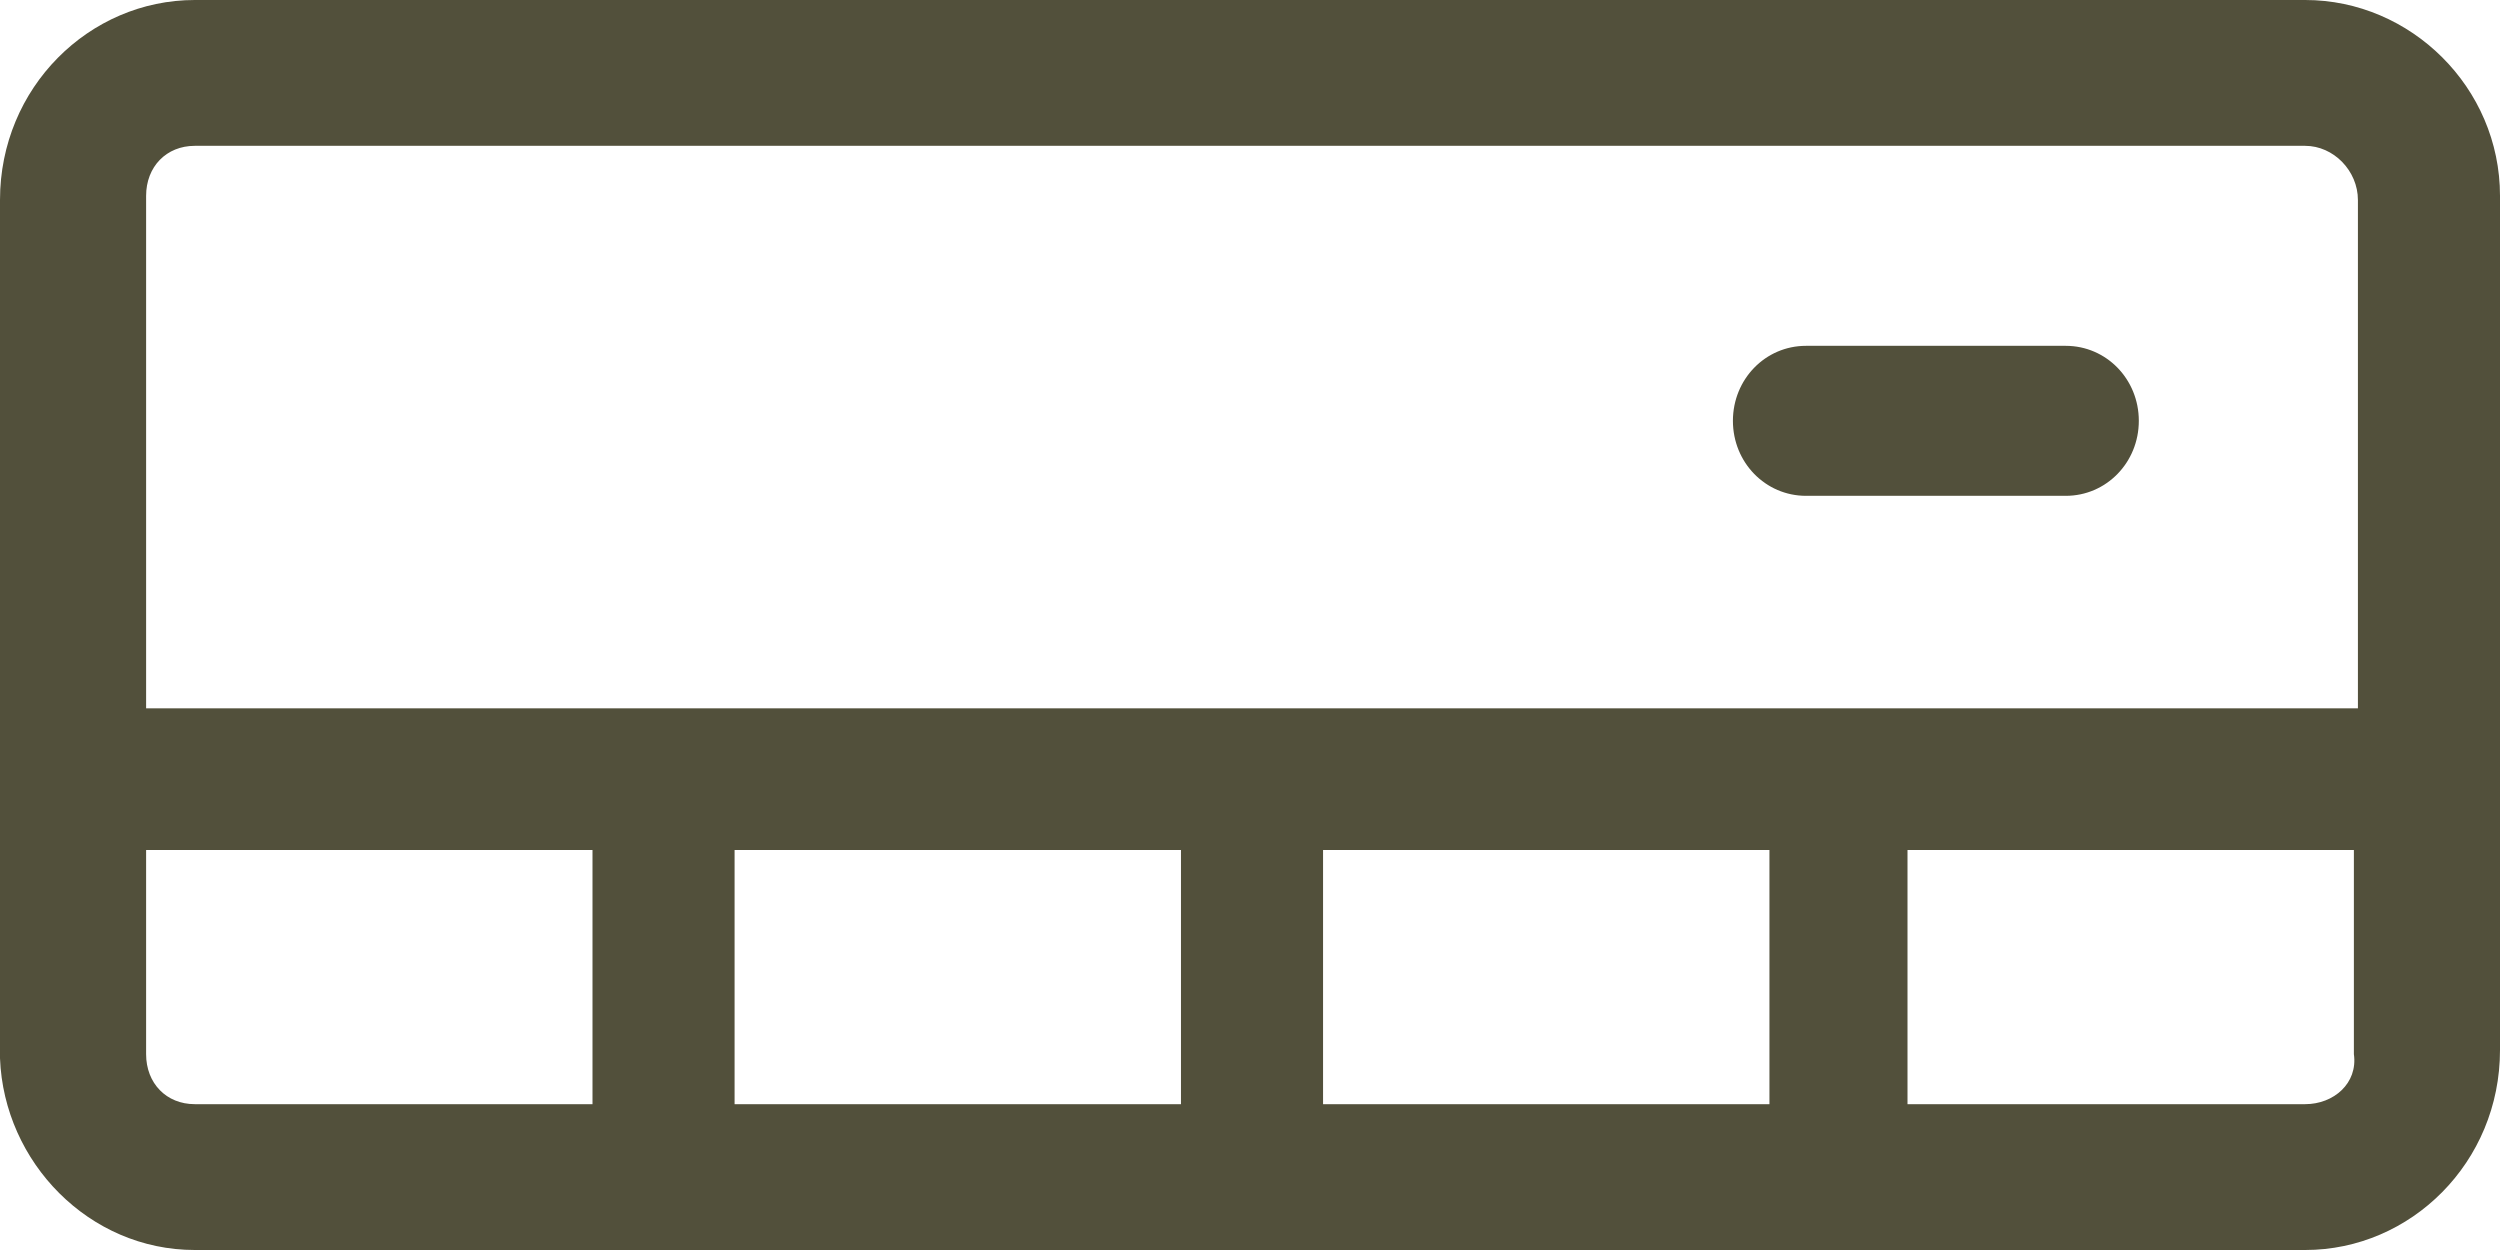 <svg width="36" height="18" fill="none" xmlns="http://www.w3.org/2000/svg"><path d="M33.195 0C34.715 0 36 1.26 36 2.82v12.3c0 1.62-1.286 2.88-2.805 2.88H2.805C1.285 18 .058 16.74 0 15.24V2.88C0 1.26 1.286 0 2.805 0h30.39zM17.006 12.24h-6.428v3.66h6.428v-3.66zm8.474 0h-6.428v3.66h6.428v-3.66zm-16.948 0H2.104v2.94c0 .42.292.72.701.72h5.727v-3.66zm25.364 0h-6.428v3.66h5.727c.409 0 .76-.3.701-.72v-2.94zM33.195 2.1H2.805c-.409 0-.701.3-.701.72v7.38h31.85V2.88c0-.42-.35-.78-.76-.78zm-3.448 2.88c.584 0 1.052.48 1.052 1.08 0 .6-.468 1.08-1.052 1.08h-3.74c-.585 0-1.053-.48-1.053-1.08 0-.6.468-1.08 1.052-1.08h3.74z" fill="#52503B"/></svg>